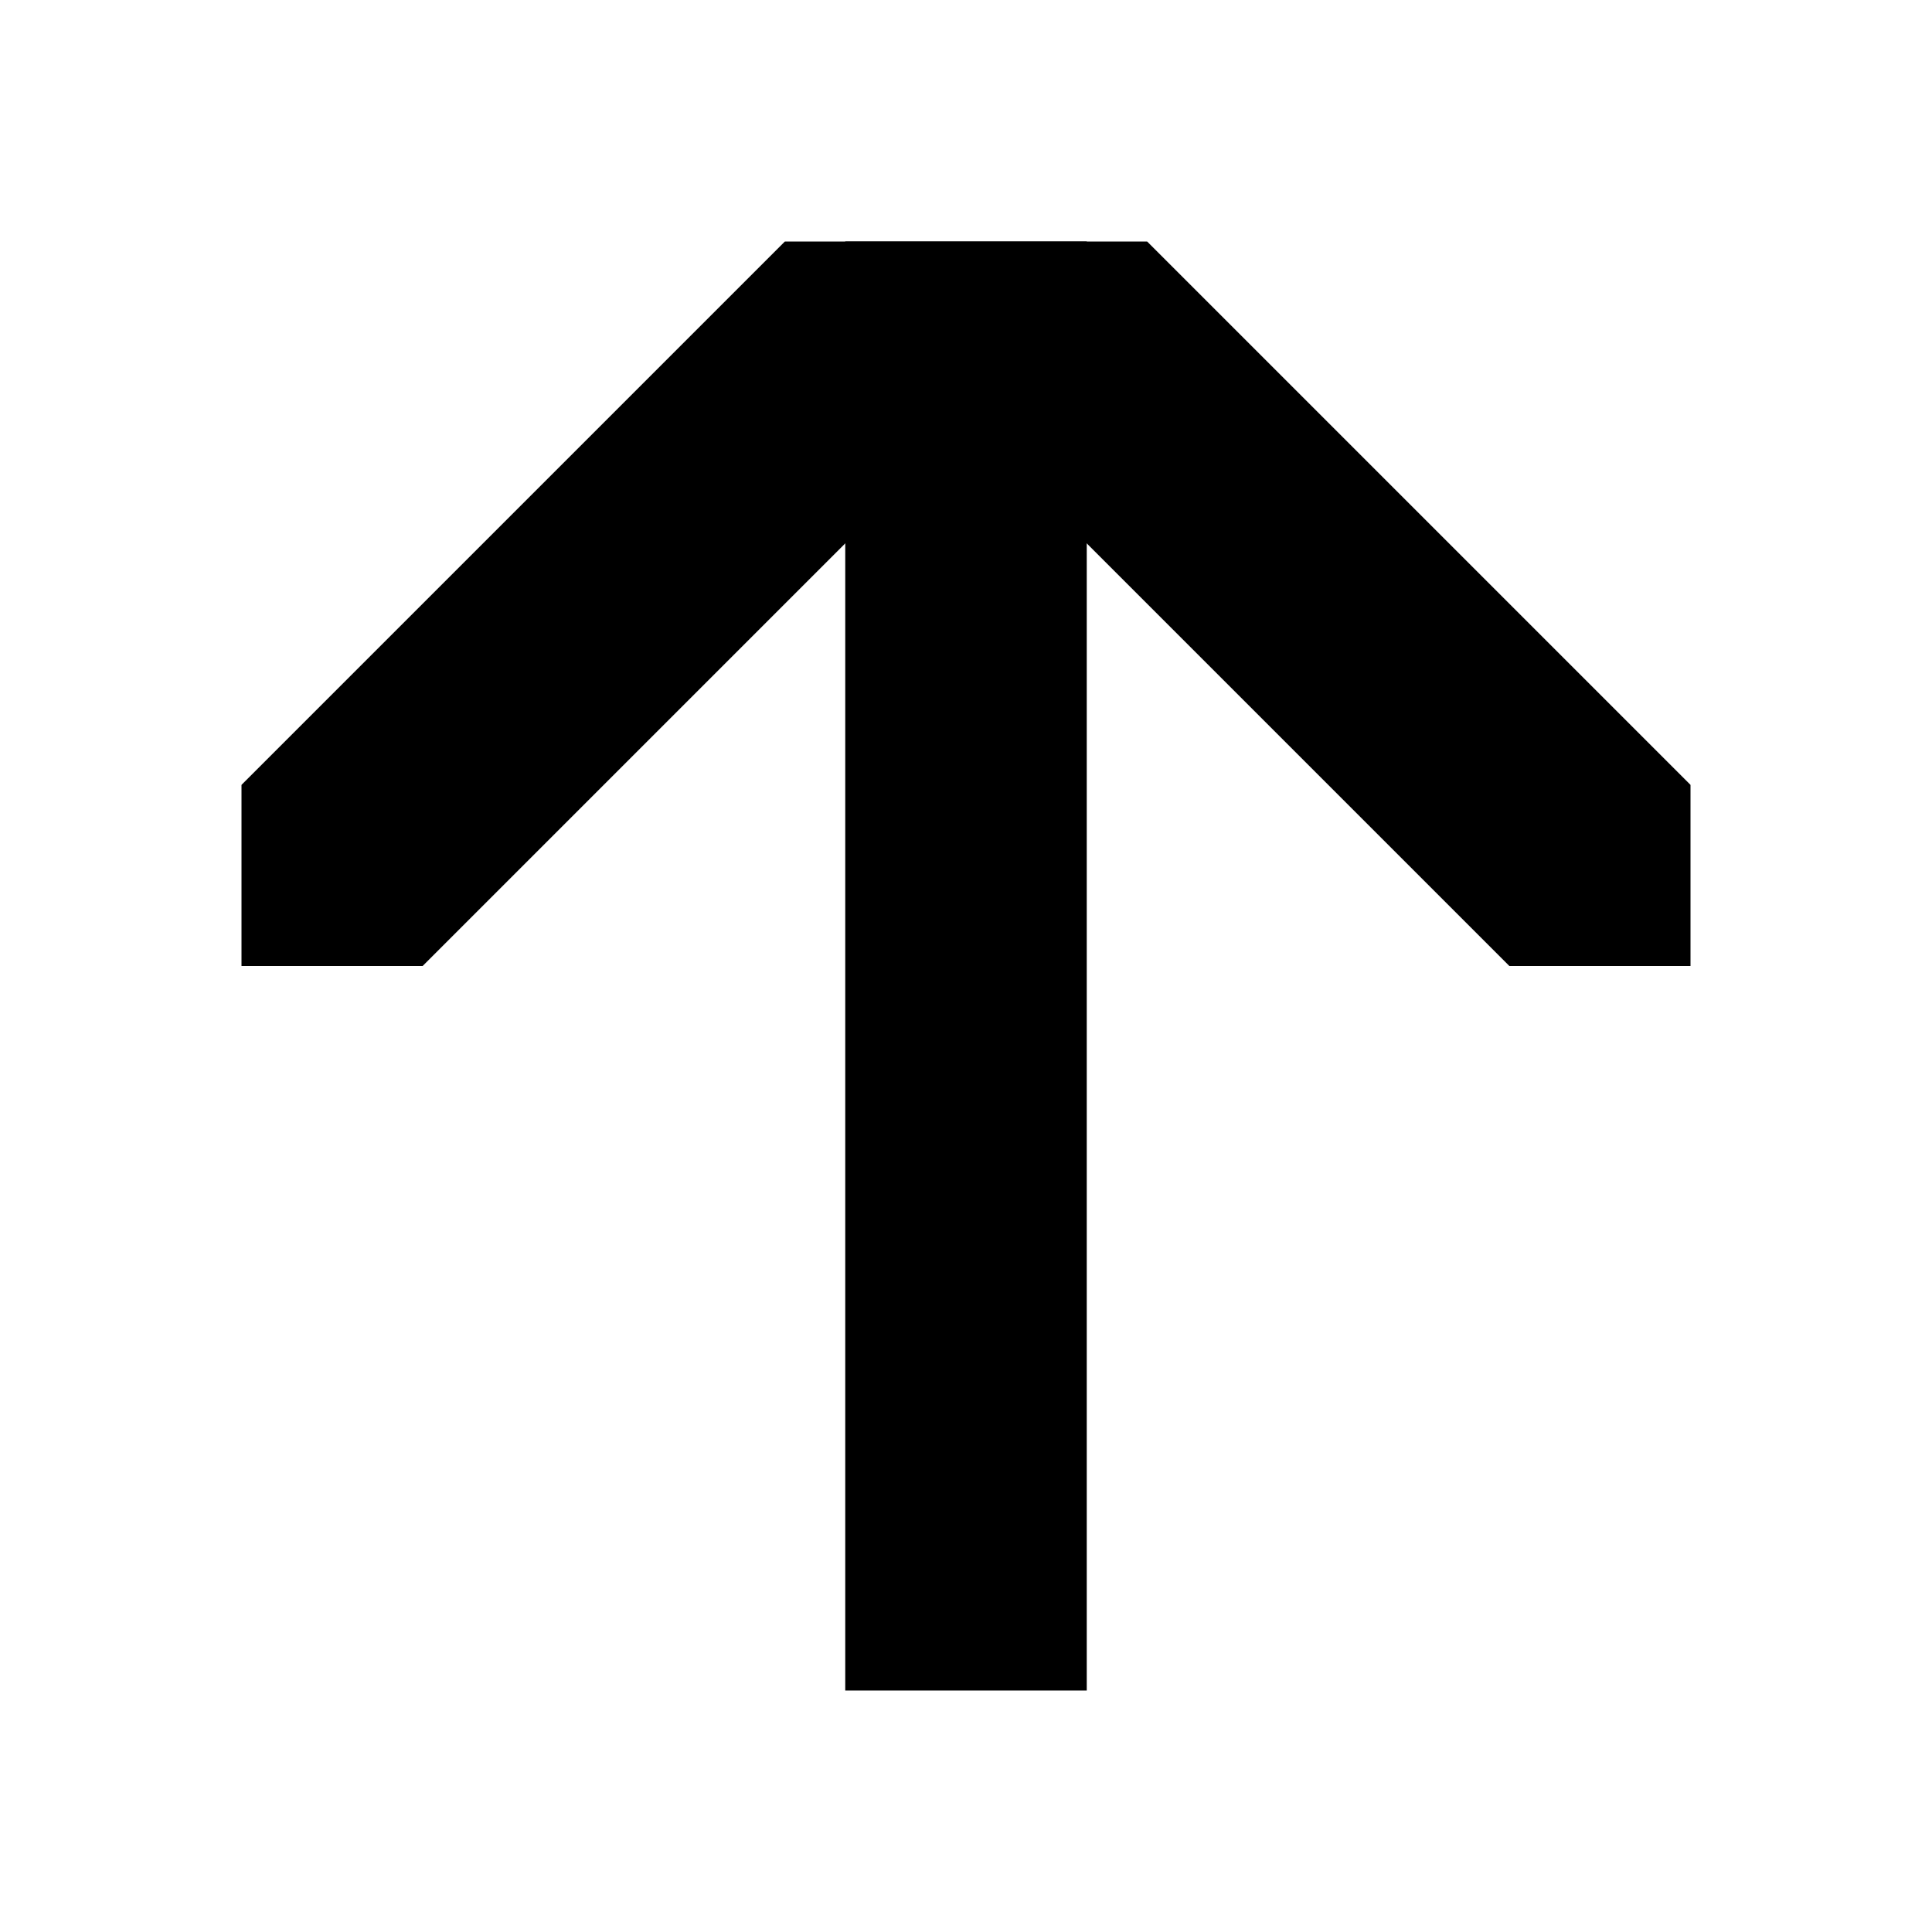 <svg width="32" height="32" viewBox="0 0 32 32" fill="none" xmlns="http://www.w3.org/2000/svg">
<path d="M16 4L19 4L28 13L28 16L25 16L16 7L16 4Z" fill="black"/>
<path d="M4 16L4 13L13 4L16 4L16 7L7 16L4 16Z" fill="black"/>
<path d="M14 4L18 4L18 28L14 28L14 4Z" fill="black"/>
</svg>
